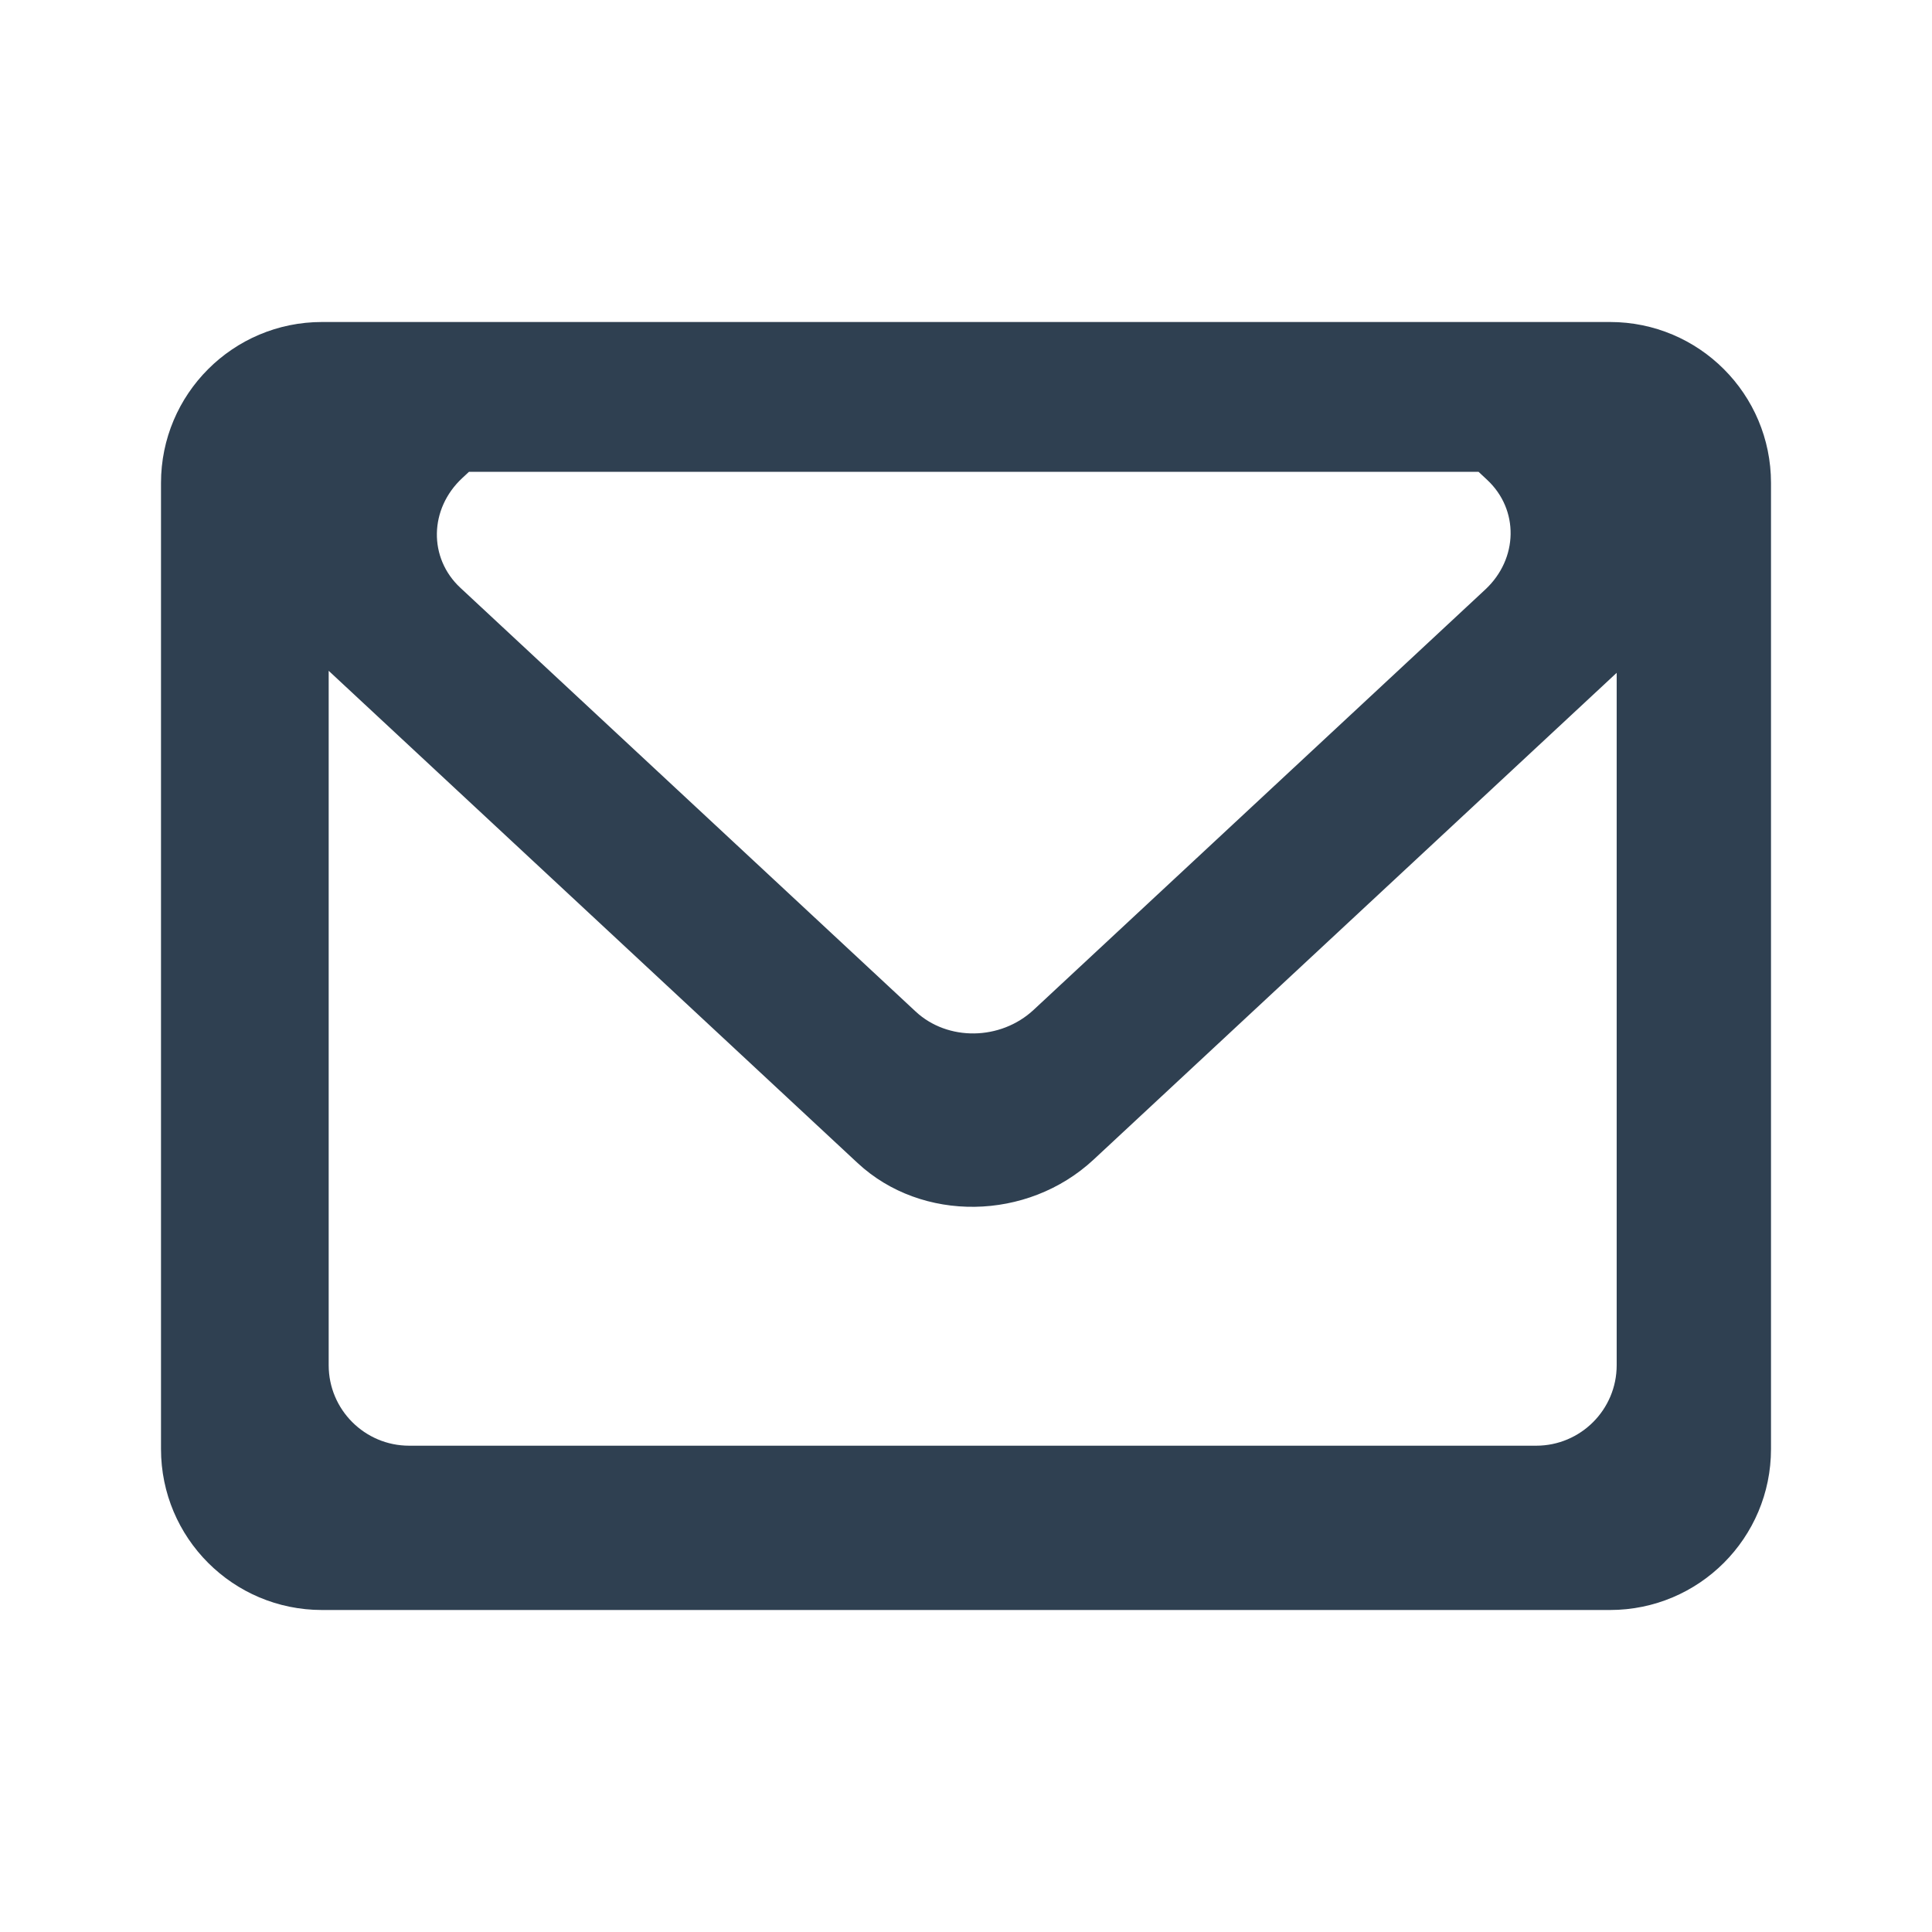 <svg width="24" height="24" viewBox="0 0 24 24" fill="none" xmlns="http://www.w3.org/2000/svg">
<path fill-rule="evenodd" clip-rule="evenodd" d="M2 6C2 4.895 2.895 4 4 4H20C21.105 4 22 4.895 22 6V18C22 19.105 21.105 20 20 20H4C2.895 20 2 19.105 2 18V6ZM4.083 8.333V16.959C4.083 17.511 4.531 17.959 5.083 17.959H19.083C19.635 17.959 20.083 17.511 20.083 16.959V8.358L13.584 14.406C12.762 15.17 11.451 15.189 10.654 14.448L4.083 8.333ZM18.367 5.861H5.826L5.742 5.939C5.331 6.322 5.321 6.932 5.719 7.302L11.375 12.566C11.773 12.936 12.429 12.927 12.84 12.545L18.451 7.323C18.861 6.941 18.872 6.331 18.473 5.96L18.367 5.861Z" fill="#2F4051"/>
</svg>
